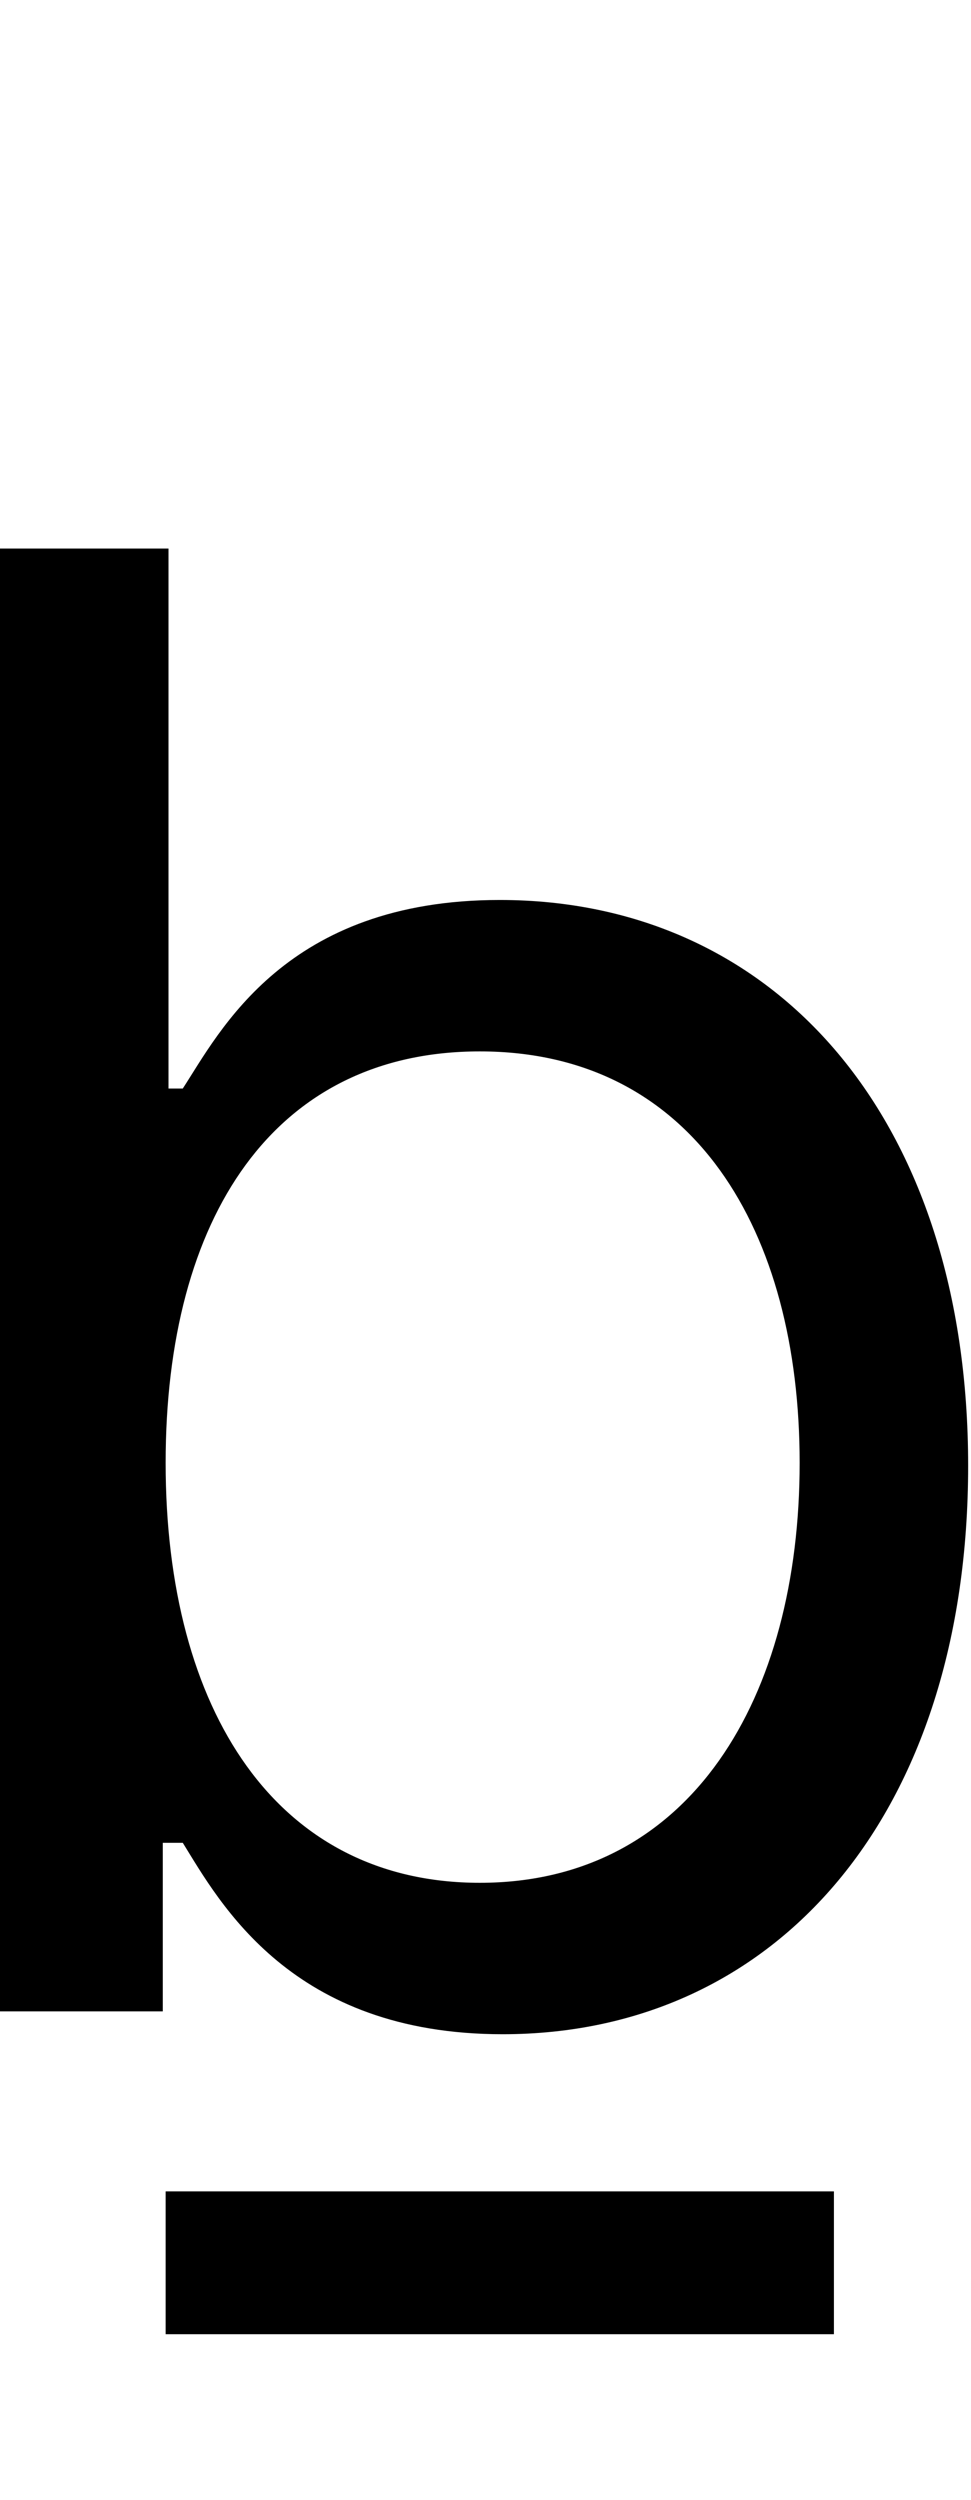 <svg id="svg-blinebelow" xmlns="http://www.w3.org/2000/svg" width="136" height="350"><path d="M248 0H476V-236H504C556 -152 656 32 952 32C1336 32 1604 -276 1604 -764C1604 -1248 1336 -1556 948 -1556C648 -1556 556 -1372 504 -1292H484V-2048H248ZM480 -768C480 -1112 632 -1344 920 -1344C1220 -1344 1368 -1092 1368 -768C1368 -440 1216 -180 920 -180C636 -180 480 -420 480 -768ZM1416 252H480V452H1416Z" transform="translate(-24.8 281.6) scale(0.1)"/></svg>
